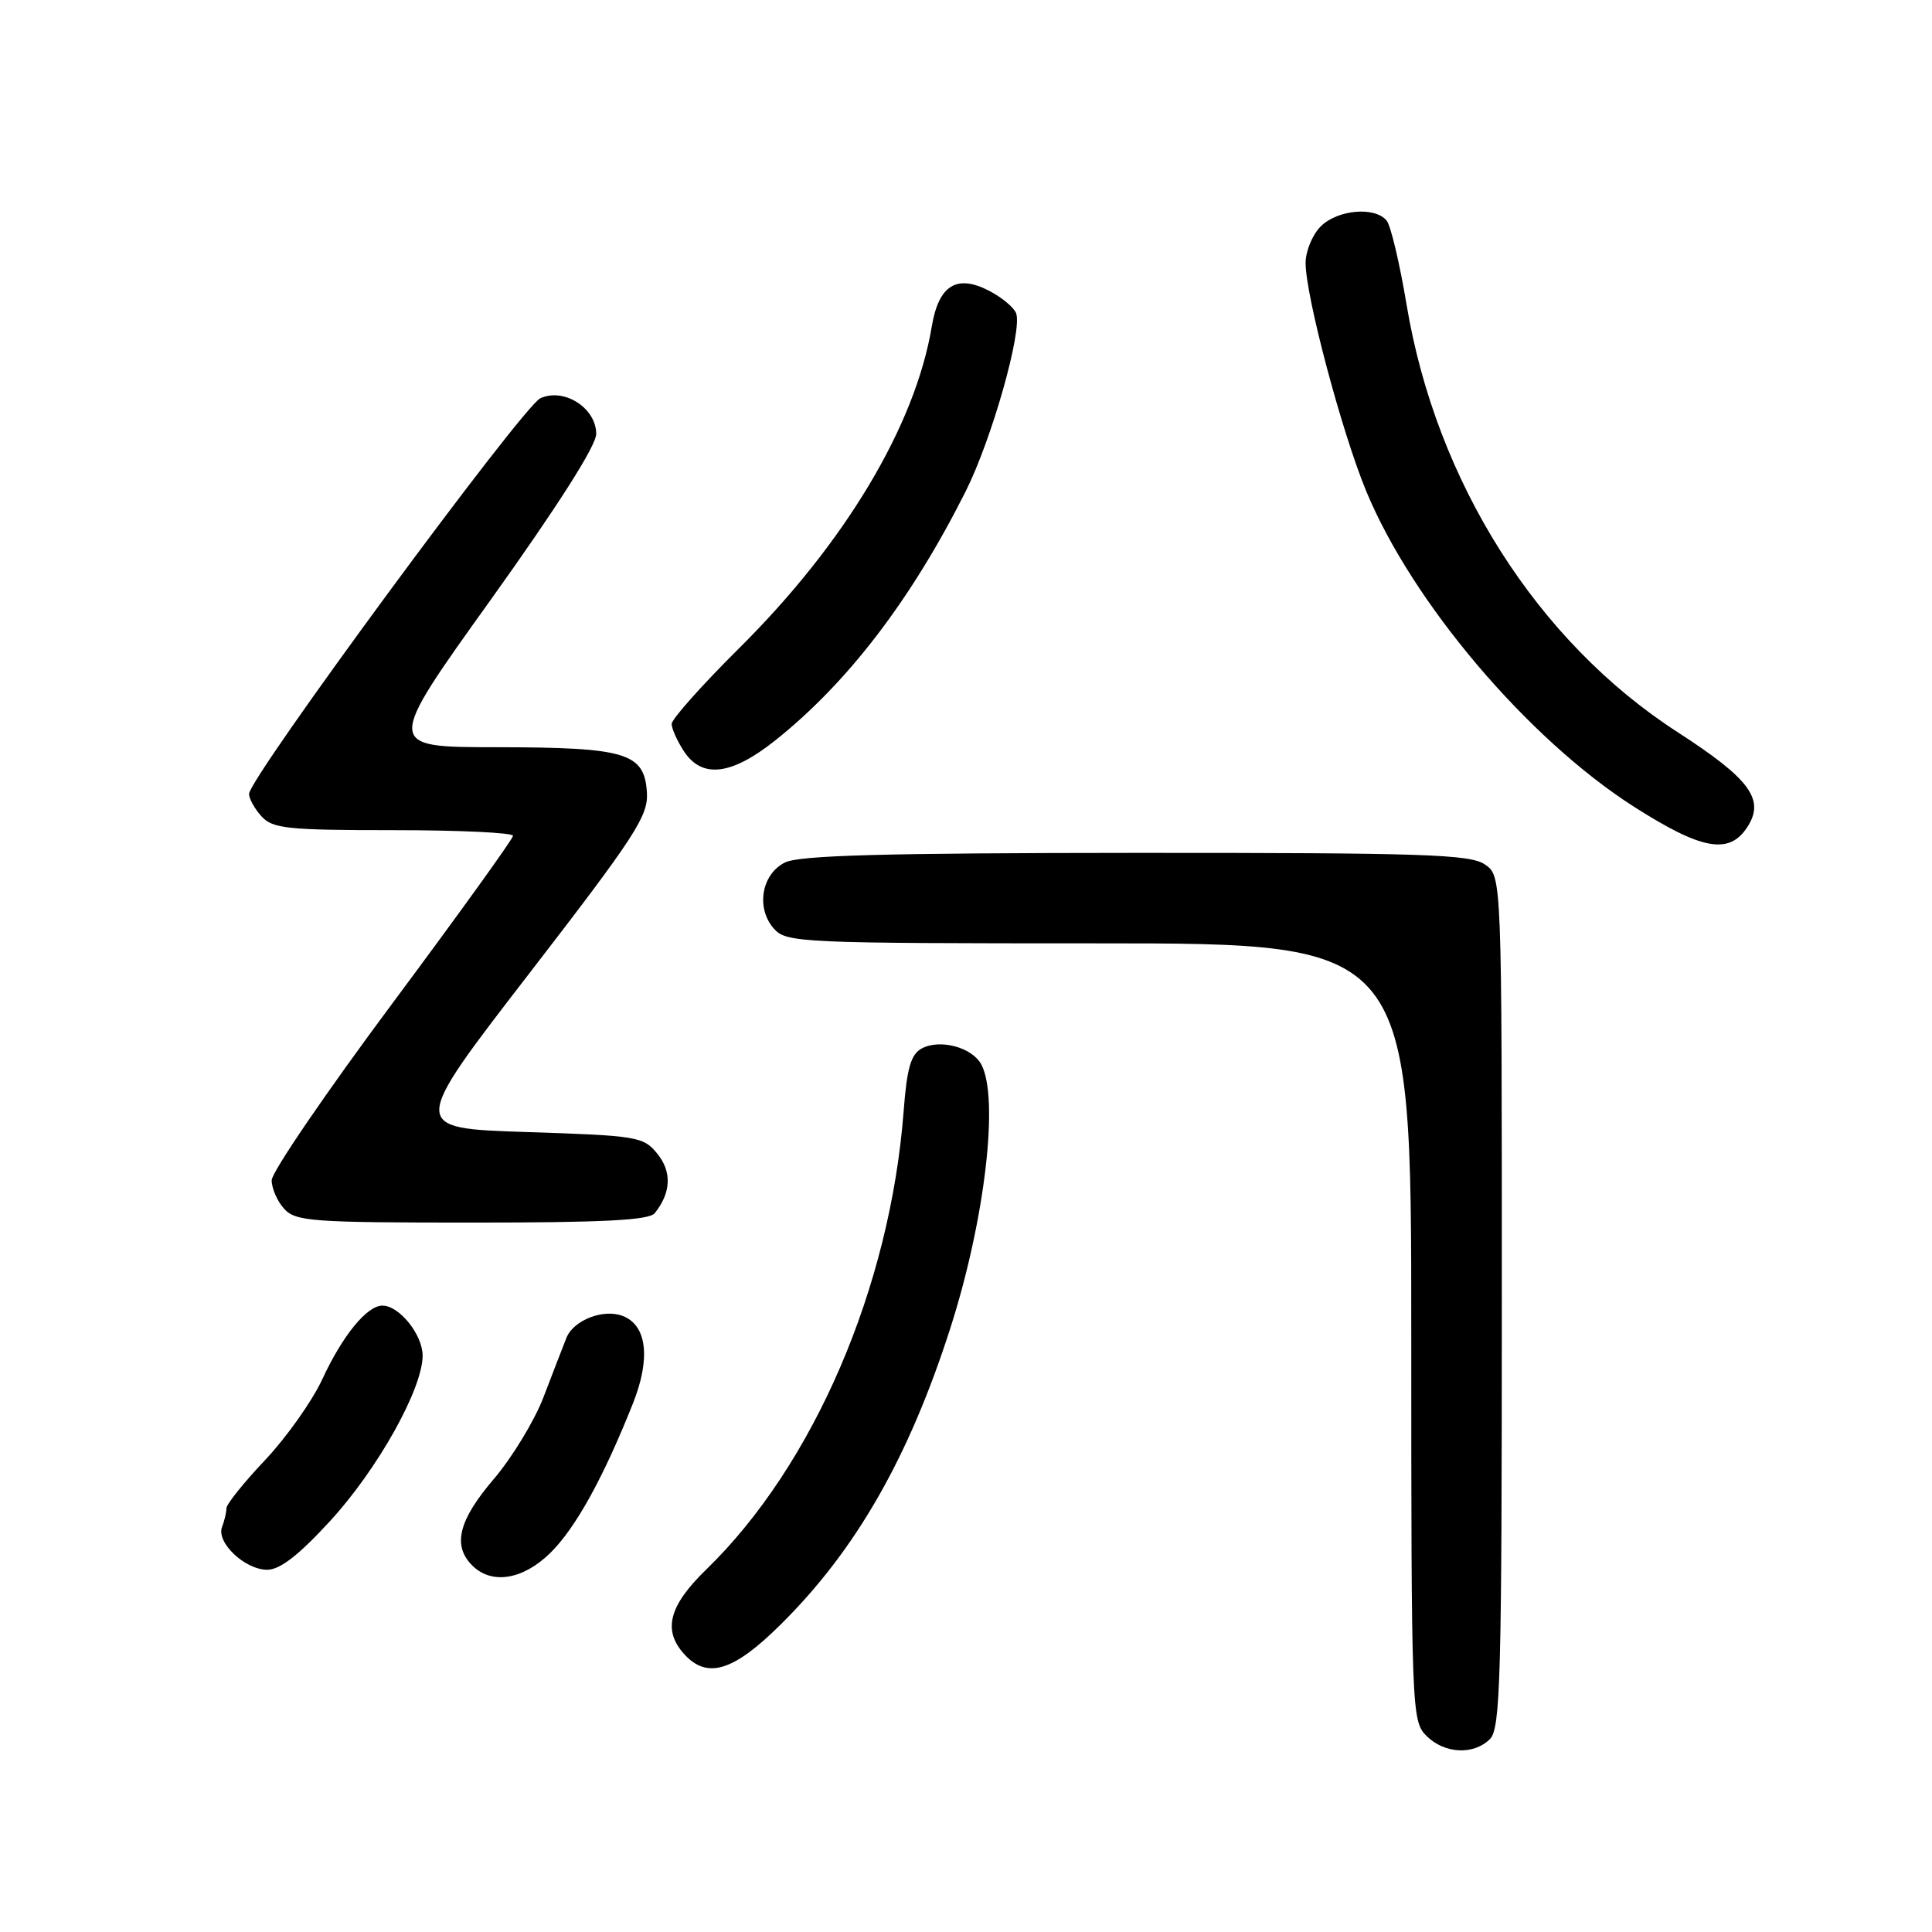 <?xml version="1.0" encoding="UTF-8" standalone="no"?>
<!DOCTYPE svg PUBLIC "-//W3C//DTD SVG 1.1//EN" "http://www.w3.org/Graphics/SVG/1.1/DTD/svg11.dtd" >
<svg xmlns="http://www.w3.org/2000/svg" xmlns:xlink="http://www.w3.org/1999/xlink" version="1.1" viewBox="0 0 256 256">
 <g >
 <path fill="currentColor"
d=" M 197.43 230.43 C 198.82 229.04 199.00 222.40 199.00 172.49 C 199.00 116.11 199.00 116.11 196.78 114.56 C 194.85 113.20 188.77 113.00 150.53 113.01 C 117.16 113.03 105.89 113.33 104.00 114.29 C 100.87 115.86 100.14 120.39 102.58 123.09 C 104.23 124.91 106.22 125.00 145.65 125.00 C 187.00 125.00 187.00 125.00 187.00 176.50 C 187.00 226.67 187.05 228.05 189.00 230.00 C 191.40 232.40 195.26 232.59 197.43 230.43 Z  M 103.45 215.25 C 113.42 205.38 120.42 193.14 125.92 176.00 C 130.51 161.69 132.41 145.51 130.03 141.05 C 128.81 138.77 124.55 137.63 122.13 138.93 C 120.70 139.70 120.17 141.53 119.74 147.21 C 117.96 170.57 107.81 194.15 93.59 207.96 C 88.63 212.77 87.79 216.00 90.65 219.17 C 93.70 222.54 97.18 221.47 103.45 215.25 Z  M 72.90 205.79 C 76.25 202.51 79.95 195.82 83.88 185.93 C 86.24 179.98 85.72 175.60 82.51 174.37 C 79.95 173.38 75.98 174.93 75.05 177.28 C 74.57 178.50 73.20 182.04 72.01 185.15 C 70.82 188.25 67.86 193.13 65.43 195.98 C 60.76 201.44 59.93 204.79 62.57 207.43 C 65.14 210.00 69.27 209.34 72.90 205.79 Z  M 43.77 201.51 C 50.06 194.65 56.00 184.02 56.00 179.63 C 56.00 176.85 52.91 173.00 50.67 173.00 C 48.62 173.00 45.38 176.97 42.70 182.77 C 41.36 185.66 37.95 190.47 35.13 193.46 C 32.31 196.44 30.00 199.32 30.00 199.86 C 30.00 200.40 29.74 201.51 29.42 202.34 C 28.64 204.39 32.45 208.00 35.41 208.00 C 37.10 208.00 39.60 206.06 43.77 201.51 Z  M 86.76 160.75 C 88.92 158.05 89.05 155.28 87.11 152.89 C 85.26 150.60 84.52 150.48 69.74 150.00 C 54.30 149.50 54.30 149.50 70.12 129.00 C 84.19 110.76 85.91 108.12 85.72 105.02 C 85.39 99.75 83.00 99.03 65.77 99.01 C 51.03 99.00 51.03 99.00 65.02 79.48 C 73.89 67.08 79.00 59.06 79.00 57.50 C 79.00 54.06 74.74 51.34 71.60 52.77 C 69.26 53.84 33.00 103.08 33.00 105.20 C 33.00 105.83 33.74 107.17 34.65 108.17 C 36.13 109.80 38.07 110.00 52.15 110.00 C 60.87 110.00 67.99 110.34 67.98 110.75 C 67.97 111.16 60.77 121.16 51.98 132.97 C 43.19 144.78 36.00 155.32 36.00 156.39 C 36.00 157.47 36.74 159.17 37.65 160.17 C 39.17 161.84 41.30 162.00 62.53 162.00 C 79.91 162.00 86.01 161.69 86.76 160.75 Z  M 231.51 109.62 C 233.91 105.96 231.93 103.24 222.27 97.00 C 203.65 84.97 190.28 63.85 186.37 40.32 C 185.47 34.92 184.29 29.94 183.75 29.25 C 182.23 27.34 177.24 27.76 175.00 30.00 C 173.90 31.10 173.00 33.28 173.00 34.85 C 173.00 39.20 177.77 57.17 181.01 65.03 C 187.11 79.82 202.44 97.90 216.50 106.89 C 225.48 112.62 229.11 113.29 231.51 109.62 Z  M 102.66 98.16 C 112.30 90.50 120.72 79.50 127.95 65.12 C 131.41 58.24 135.51 43.76 134.64 41.50 C 134.34 40.73 132.73 39.39 131.04 38.52 C 126.77 36.31 124.38 37.80 123.47 43.24 C 121.28 56.41 111.95 72.00 97.90 85.93 C 93.01 90.79 89.00 95.29 89.00 95.92 C 89.00 96.55 89.73 98.18 90.62 99.54 C 93.01 103.19 96.88 102.74 102.66 98.16 Z "/>
</g>
</svg>